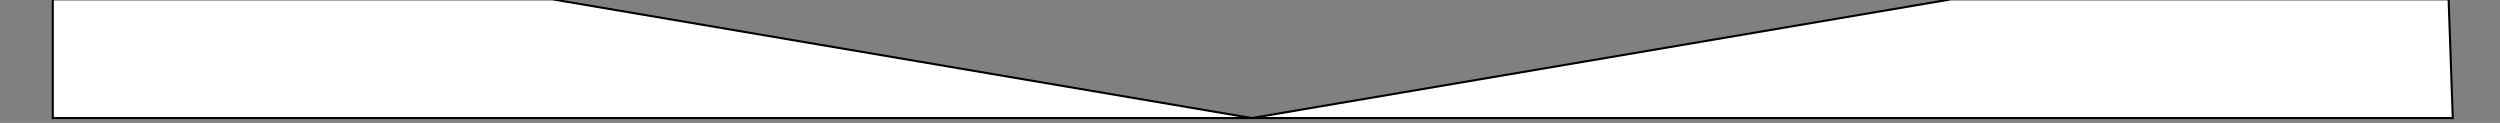 <svg width="1200" height="59" xmlns="http://www.w3.org/2000/svg" preserveAspectRatio="none">

 <rect width="100%" height="100%" fill="#808080" stroke="none"/>

 <g>
  <title>background</title>
  <rect fill="none" id="canvas_background" height="402" width="582" y="-1" x="-1"/>
 </g>
 <g>
  <title>Layer 1</title>
  <path stroke="null" id="svg_1" fill="#fff" d="m25.333,56.667l0,-57l239.792,0l335.708,57l335.708,-57l238.792,0l2,57l-1152,0z"/>
  <rect id="svg_2" height="247" width="84" y="-390.062" x="341" stroke-width="1.5" stroke="#000" fill="#fff"/>
  <rect id="svg_3" height="98" width="48" y="-378.062" x="539" stroke-width="1.5" stroke="#000" fill="#fff"/>
 </g>
</svg>